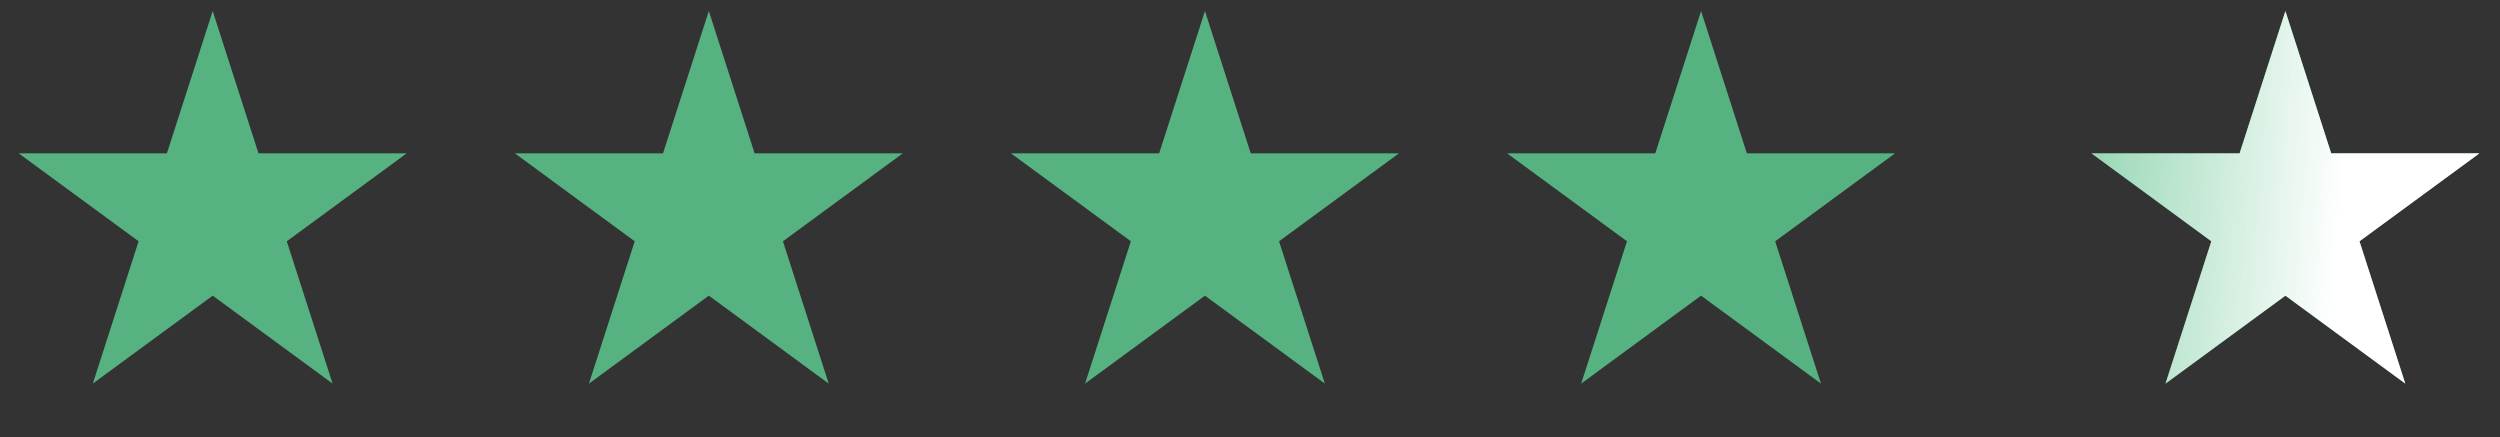 <svg width="143" height="25" viewBox="0 0 143 25" fill="none" xmlns="http://www.w3.org/2000/svg">
<rect x="0" y="0" width="143" height="25" fill="#333333" stroke="none"/>
<path d="M12.166 0.631L14.786 8.771H23.262L16.404 13.802L19.024 21.942L12.166 16.911L5.309 21.942L7.928 13.802L1.071 8.771H9.547L12.166 0.631Z" fill="#56B280"/>
<path d="M40.545 0.631L43.164 8.771H51.64L44.783 13.802L47.402 21.942L40.545 16.911L33.687 21.942L36.306 13.802L29.449 8.771H37.925L40.545 0.631Z" fill="#56B280"/>
<path d="M68.923 0.631L71.542 8.771H80.019L73.161 13.802L75.781 21.942L68.923 16.911L62.066 21.942L64.685 13.802L57.827 8.771H66.304L68.923 0.631Z" fill="#56B280"/>
<path d="M97.301 0.631L99.921 8.771H108.397L101.54 13.802L104.159 21.942L97.301 16.911L90.444 21.942L93.063 13.802L86.206 8.771H94.682L97.301 0.631Z" fill="#56B280"/>
<path d="M130.725 0.631L133.344 8.771H141.82L134.963 13.802L137.582 21.942L130.725 16.911L123.867 21.942L126.487 13.802L119.629 8.771H128.105L130.725 0.631Z" fill="#5BC08A"/>
<path d="M130.725 0.631L133.344 8.771H141.82L134.963 13.802L137.582 21.942L130.725 16.911L123.867 21.942L126.487 13.802L119.629 8.771H128.105L130.725 0.631Z" fill="url(#paint0_linear_855_6)"/>
<defs>
<linearGradient id="paint0_linear_855_6" x1="133.694" y1="15.356" x2="110.357" y2="13.43" gradientUnits="userSpaceOnUse">
<stop stop-color="white"/>
<stop offset="1" stop-color="white" stop-opacity="0"/>
</linearGradient>
</defs>
</svg>
